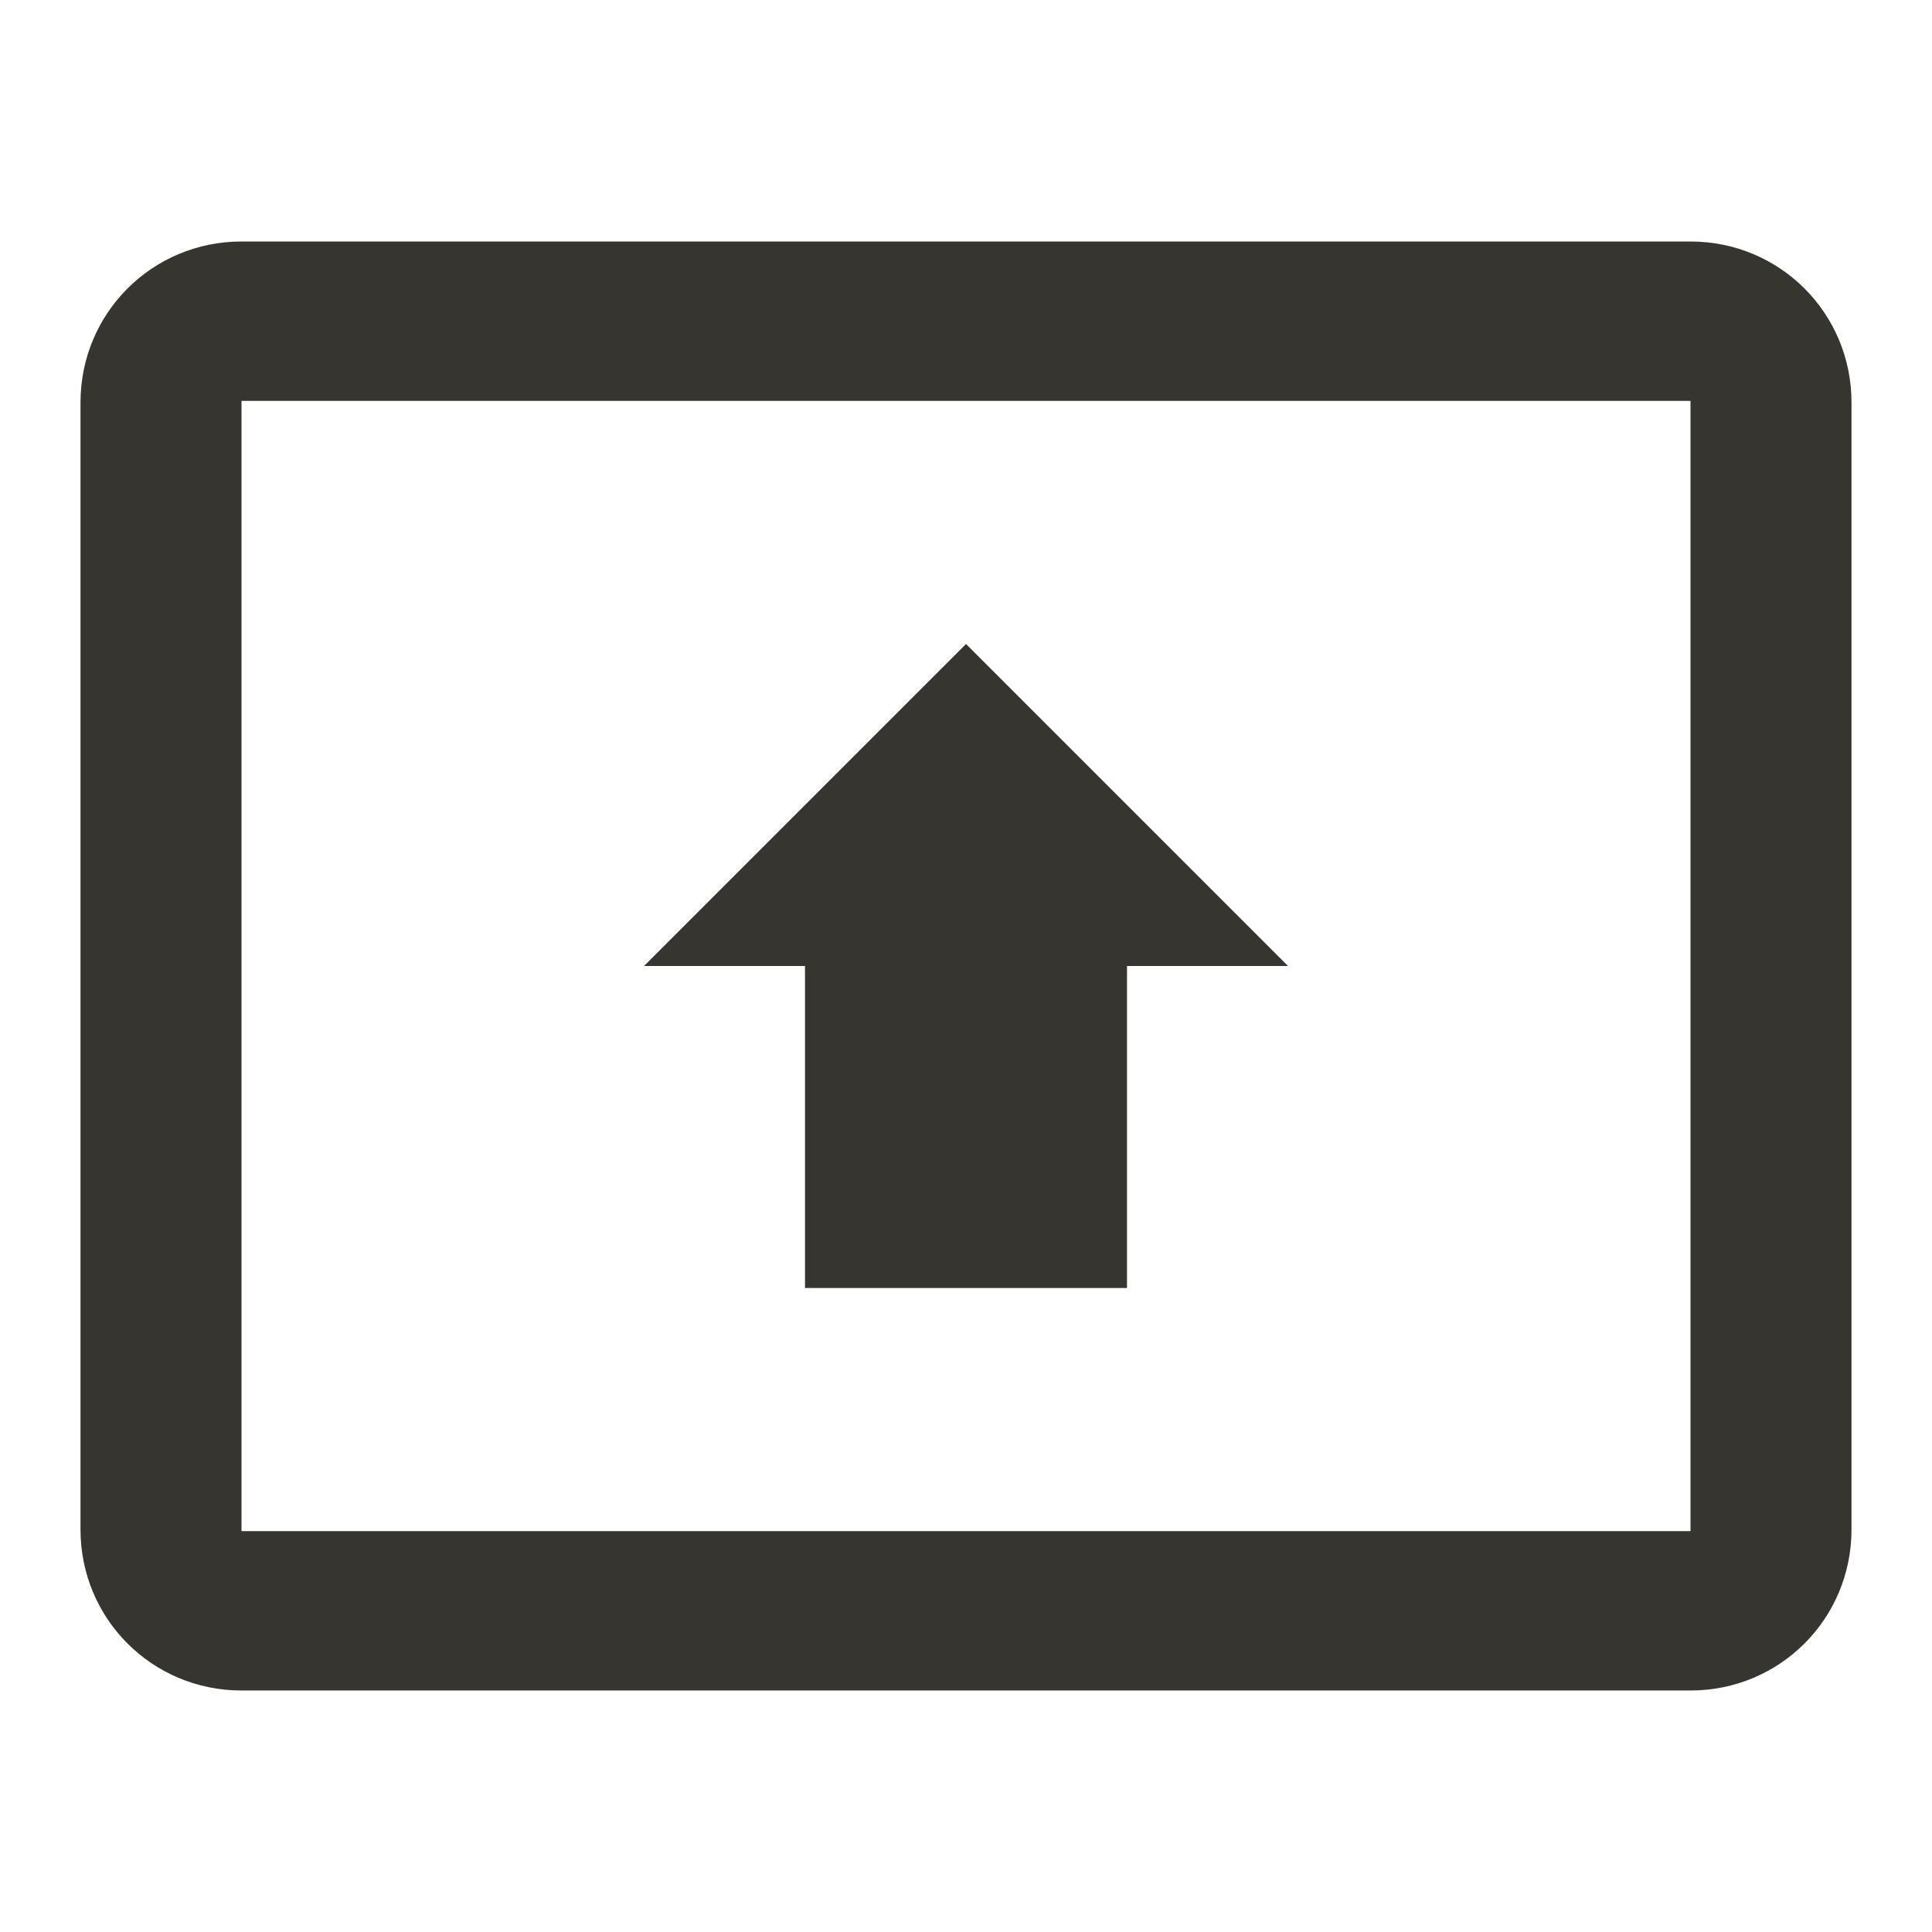 <!-- Generated by IcoMoon.io -->
<svg version="1.1" xmlns="http://www.w3.org/2000/svg" width="280" height="280" viewBox="0 0 280 280">
<title>mt-present_to_all</title>
<path fill="#37352f" d="M245 35h-210c-12.95 0-23.333 10.383-23.333 23.333v163.333c0 12.95 10.383 23.333 23.333 23.333h210c12.95 0 23.333-10.383 23.333-23.333v-163.333c0-12.95-10.383-23.333-23.333-23.333v0zM245 221.9h-210v-163.8h210v163.8zM116.667 140h-23.333l46.667-46.667 46.667 46.667h-23.333v46.667h-46.667v-46.667z"></path>
</svg>

